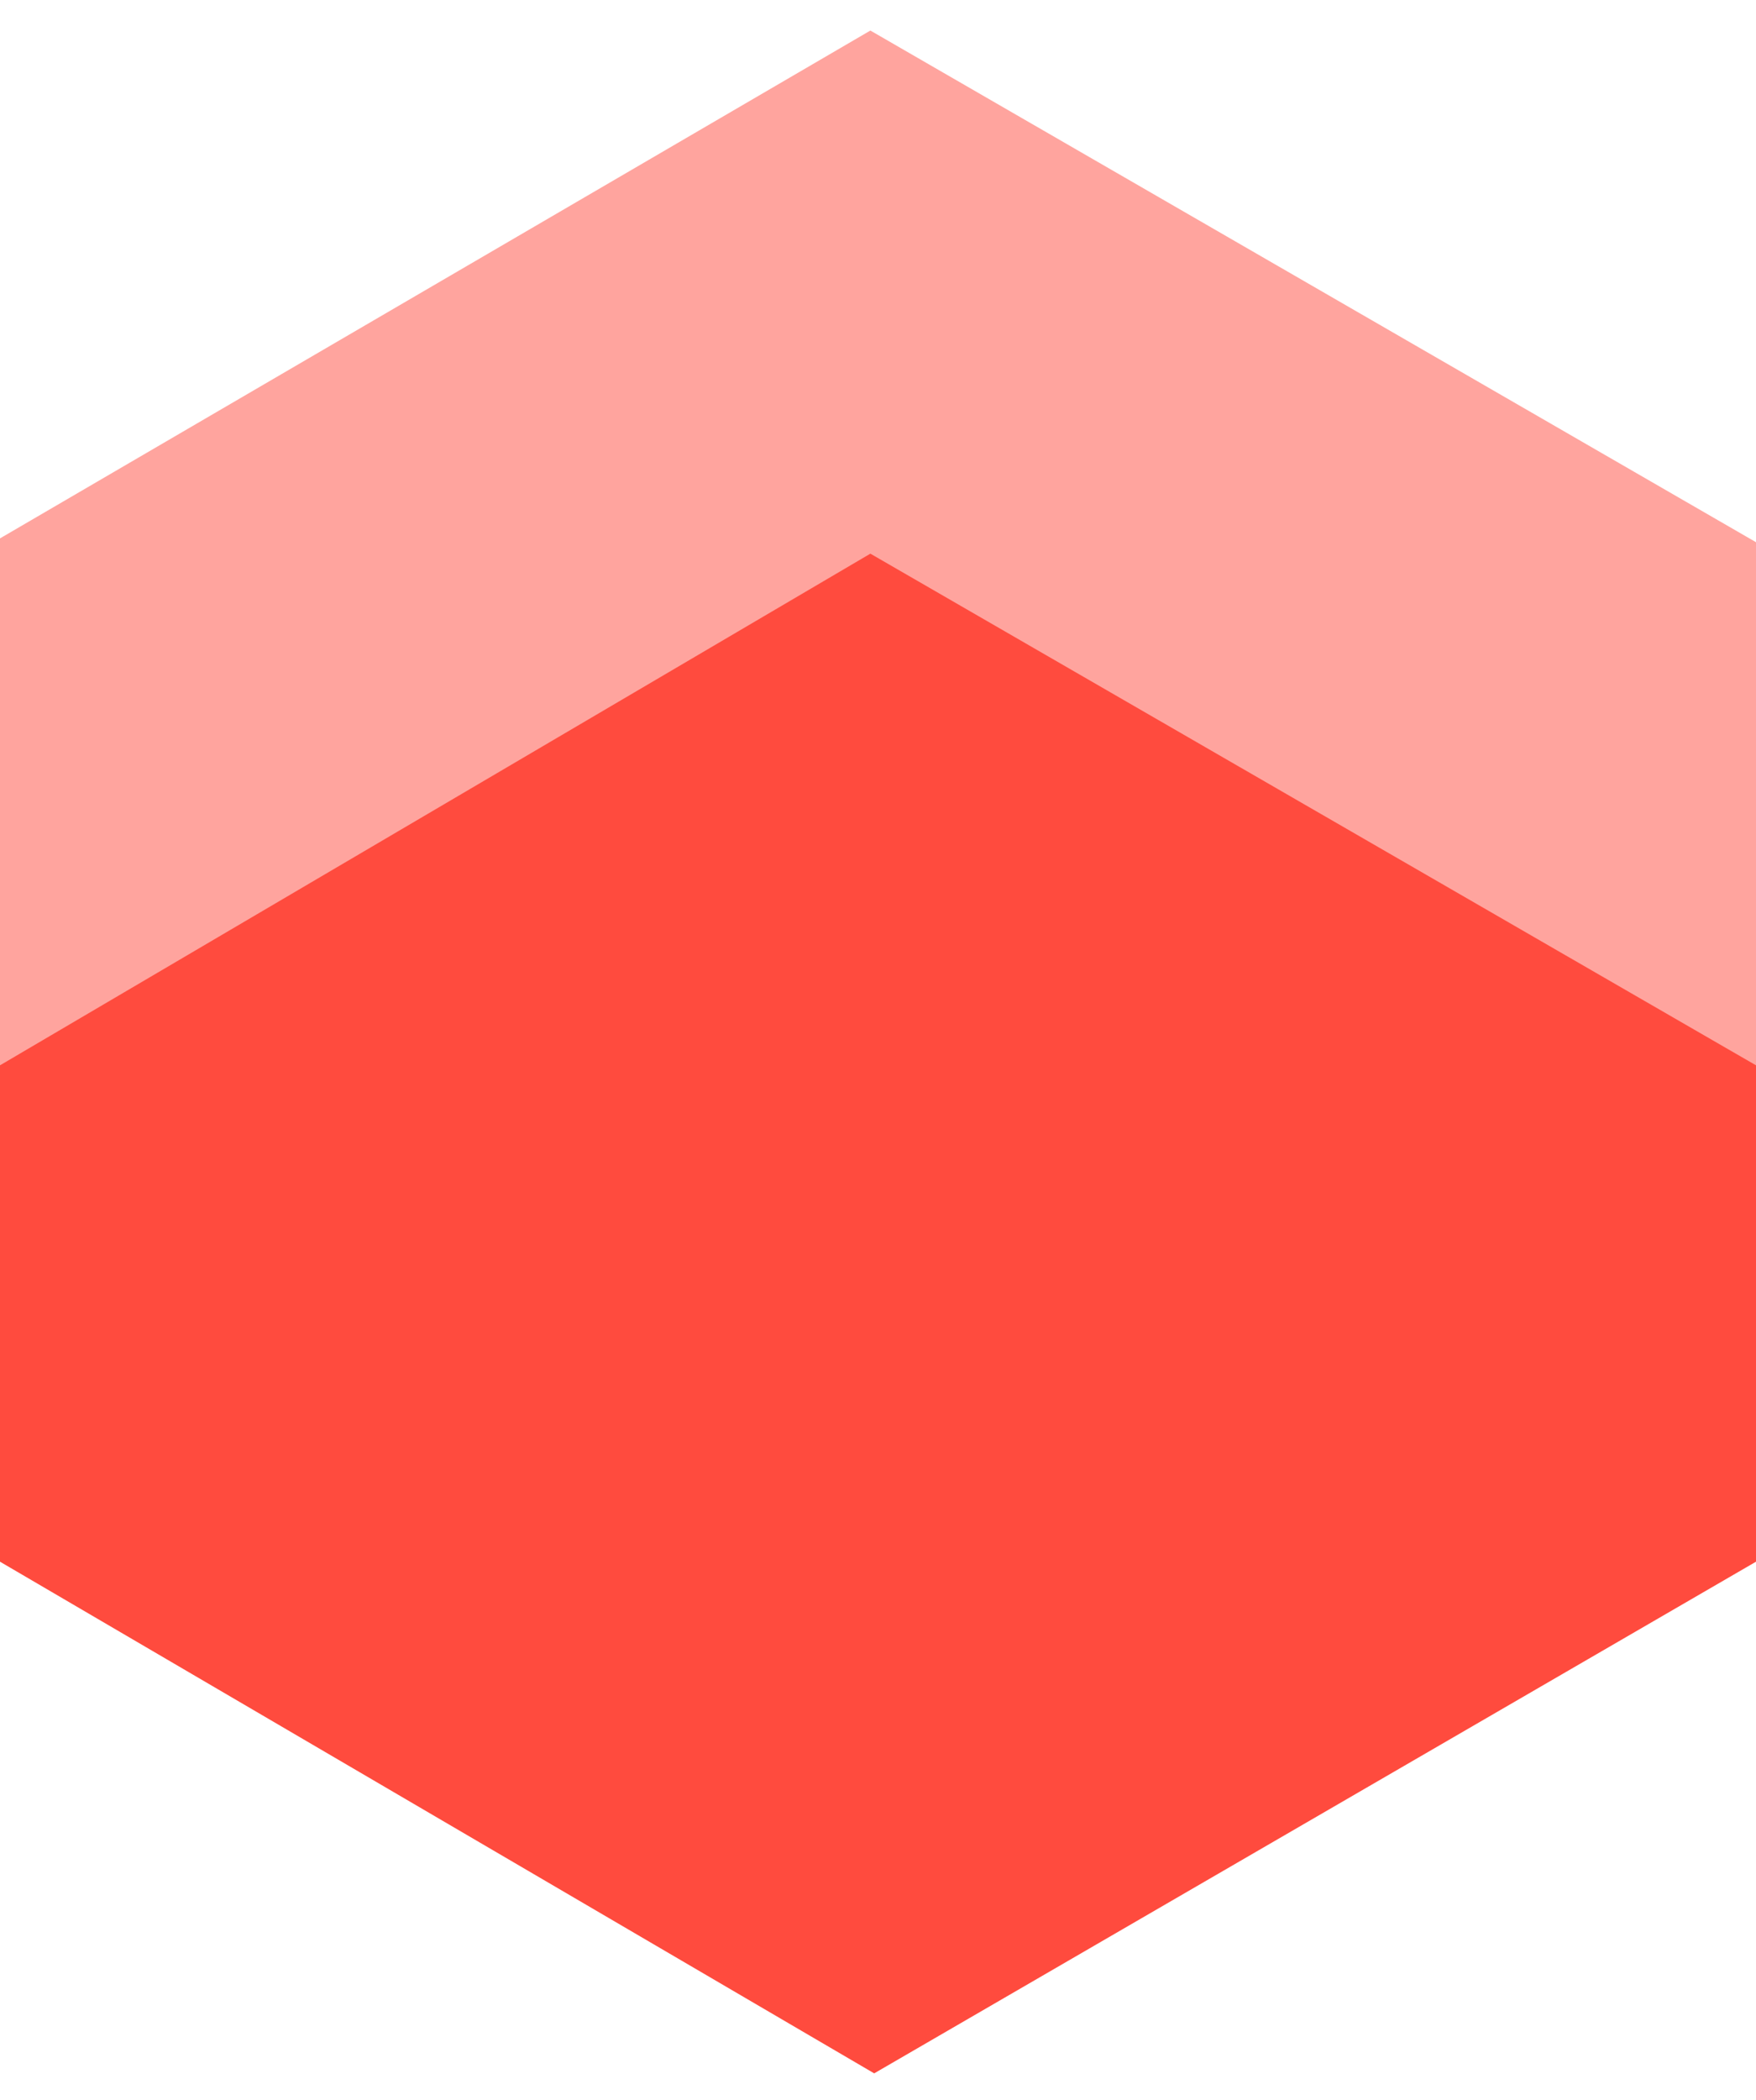 <?xml version="1.0" encoding="utf-8"?>
<!-- Generator: Adobe Illustrator 19.1.0, SVG Export Plug-In . SVG Version: 6.00 Build 0)  -->
<svg version="1.1" id="Layer_1" xmlns="http://www.w3.org/2000/svg" xmlns:xlink="http://www.w3.org/1999/xlink" x="0px" y="0px"
	 viewBox="0 0 46 55" style="enable-background:new 0 0 46 55;" xml:space="preserve">
<g>
	<polygon style="opacity:0.5;fill:#FF4B3E;" points="0,40.8 0,14.1 22.8,0.8 46,14.2 46,40.8 22.9,54.2 	"/>
	<polygon style="fill:#FF4B3E;" points="0,27.9 0,40.9 22.9,54.3 46,40.9 46,27.9 22.8,14.5 	"/>
</g>
</svg>
